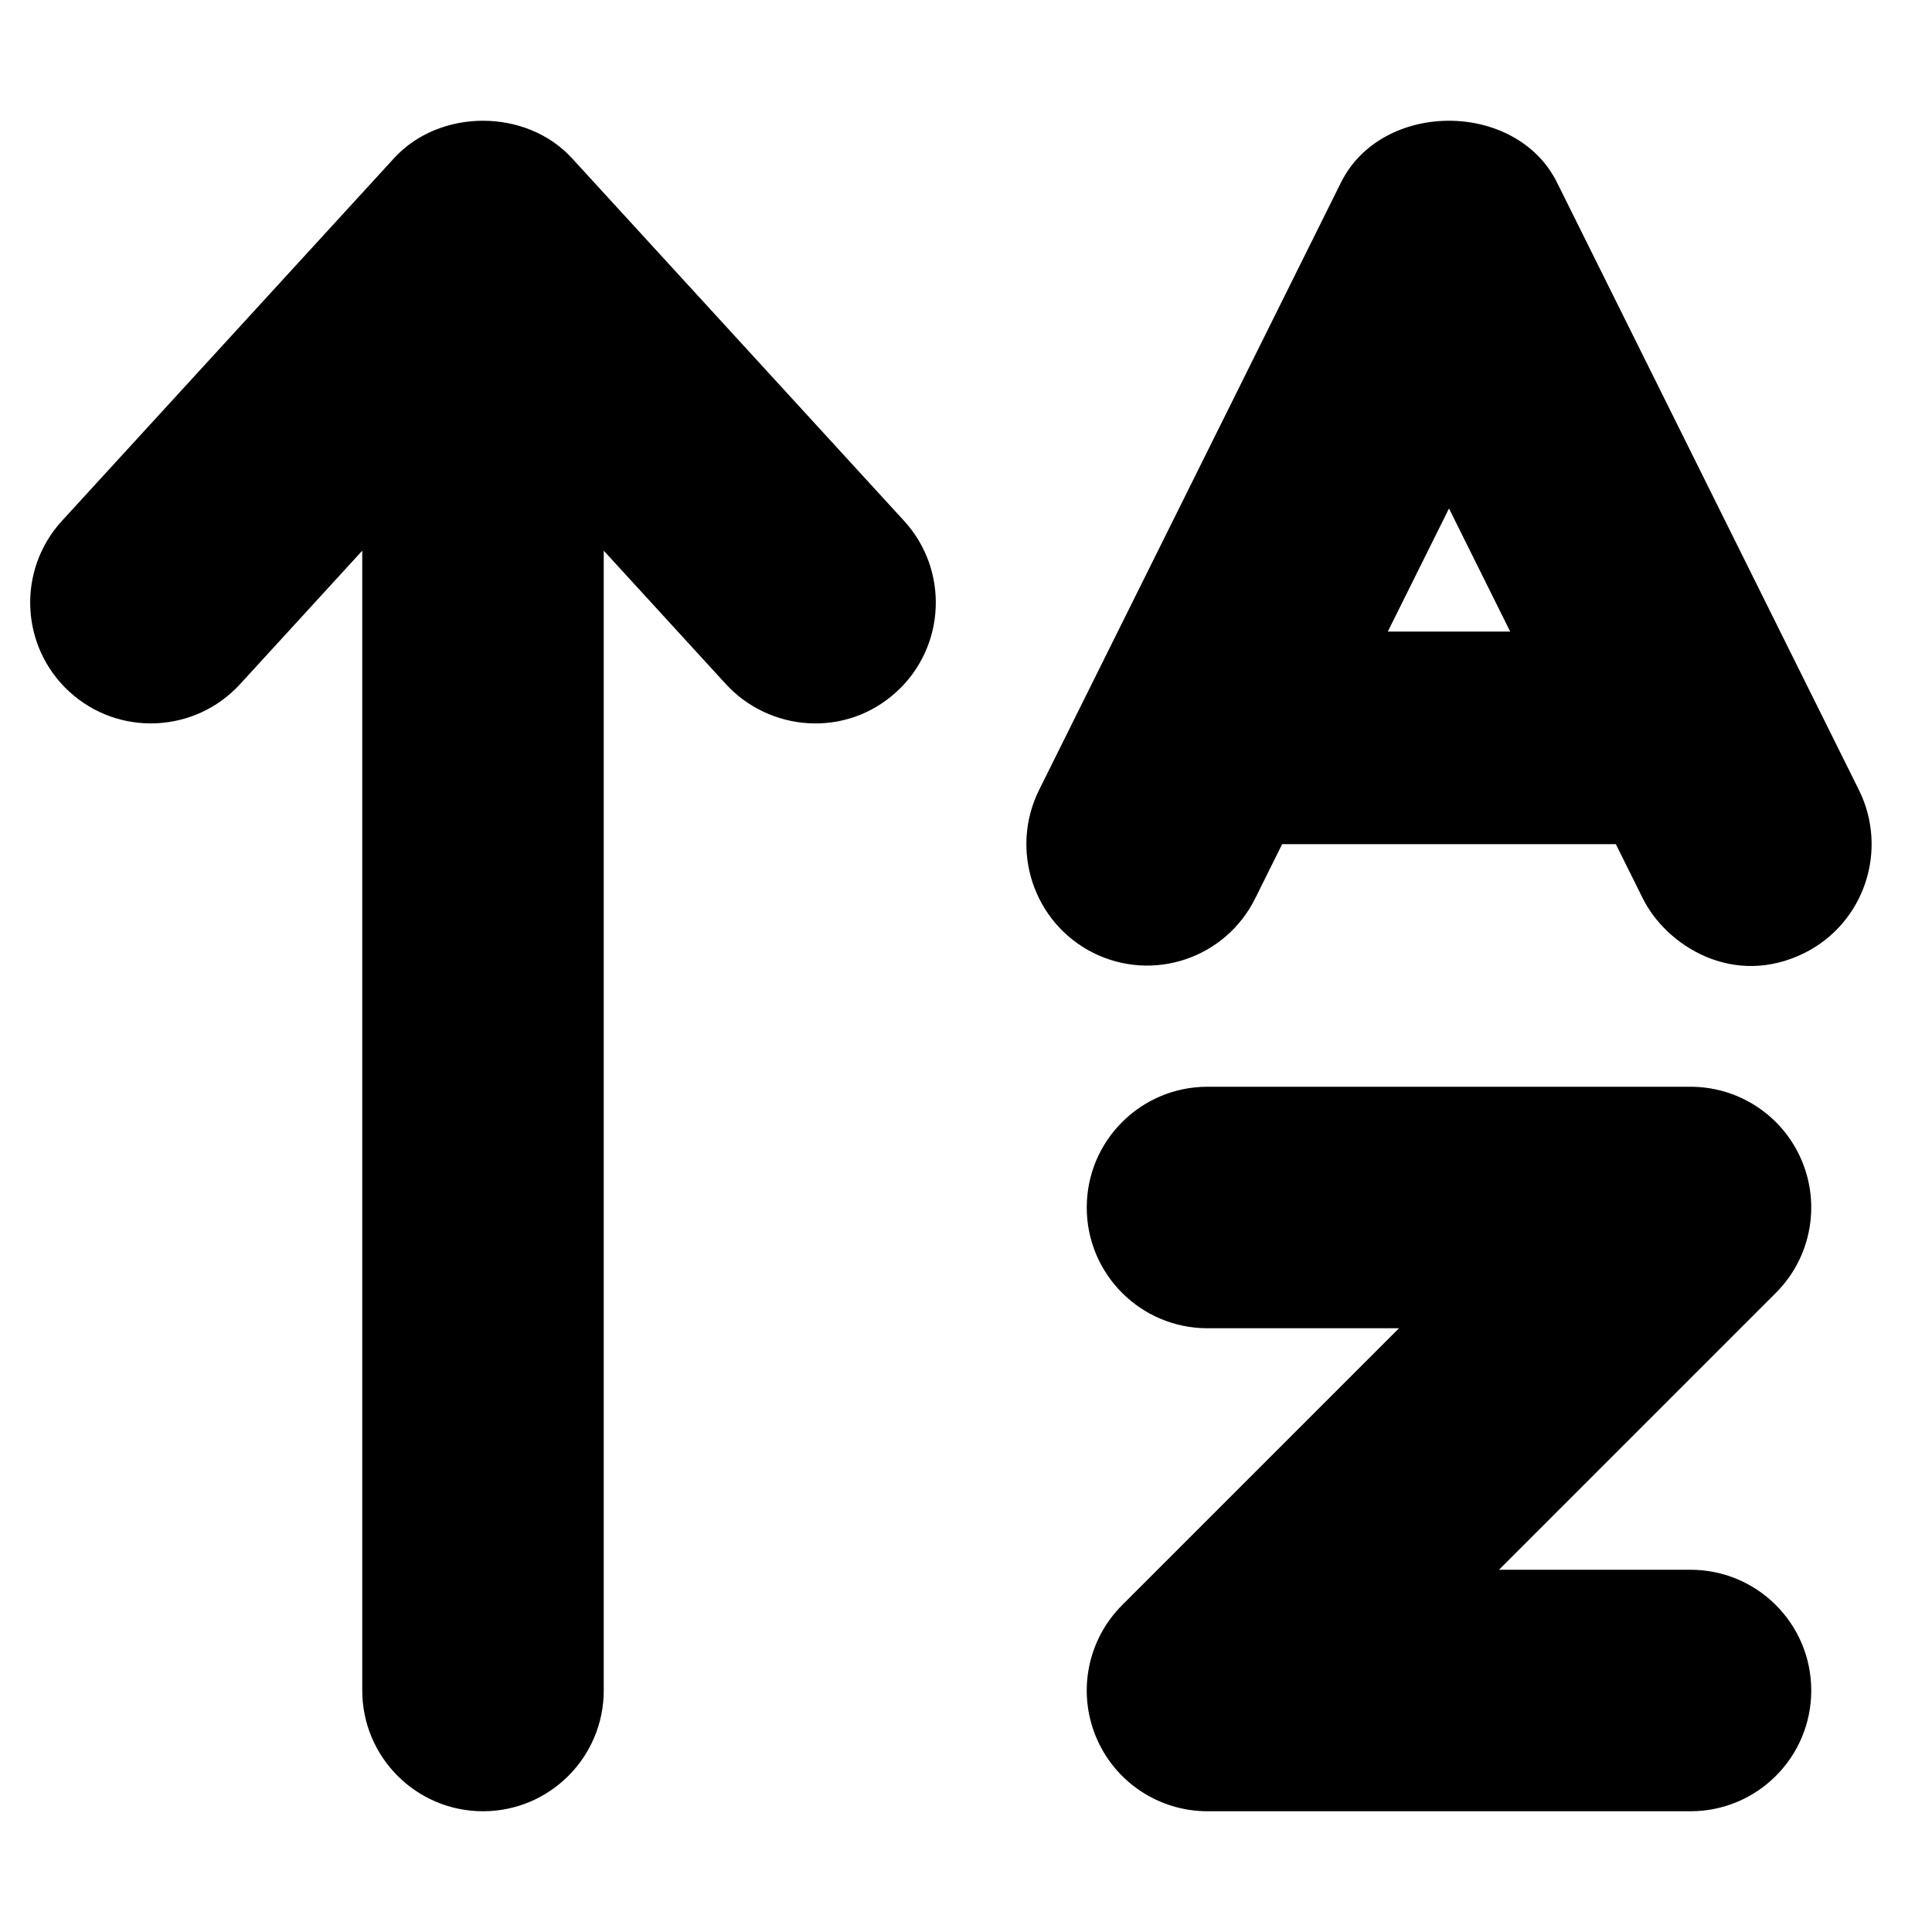 <svg xmlns="http://www.w3.org/2000/svg"
     viewBox="0 0 512 512"><!-- Font Awesome Pro 6.0.0-alpha2 by @fontawesome - https://fontawesome.com License - https://fontawesome.com/license (Commercial License) -->
    <path d="M151.593 41.945C139.468 28.684 116.531 28.684 104.406 41.945L16.408 138.039C4.472 151.086 5.347 171.352 18.377 183.305C31.392 195.25 51.642 194.344 63.595 181.332L96 145.938V447.969C96 465.672 110.328 480 128 480S160 465.672 160 447.969V145.938L192.404 181.332C203.861 193.824 224.074 195.727 237.623 183.305C250.652 171.352 251.527 151.086 239.591 138.039L151.593 41.945ZM448 416H397.25L470.625 342.625C479.781 333.469 482.515 319.719 477.562 307.75S460.937 288 448 288H320C302.328 288 288 302.312 288 320S302.328 352 320 352H370.75L297.375 425.375C288.218 434.531 285.484 448.281 290.437 460.25S307.062 480 320 480H448C465.671 480 480 465.688 480 448S465.671 416 448 416ZM492.613 209.312L412.621 48.359C401.779 26.547 366.22 26.547 355.378 48.359L275.386 209.312C267.48 225.219 273.886 244.551 289.697 252.504C305.57 260.426 324.74 253.98 332.63 238.105L339.785 223.711H428.214L435.369 238.105C441.543 250.531 459.343 261.977 478.302 252.504C494.113 244.551 500.519 225.219 492.613 209.312ZM367.783 167.375L384 134.746L400.216 167.375H367.783Z"/>
</svg>